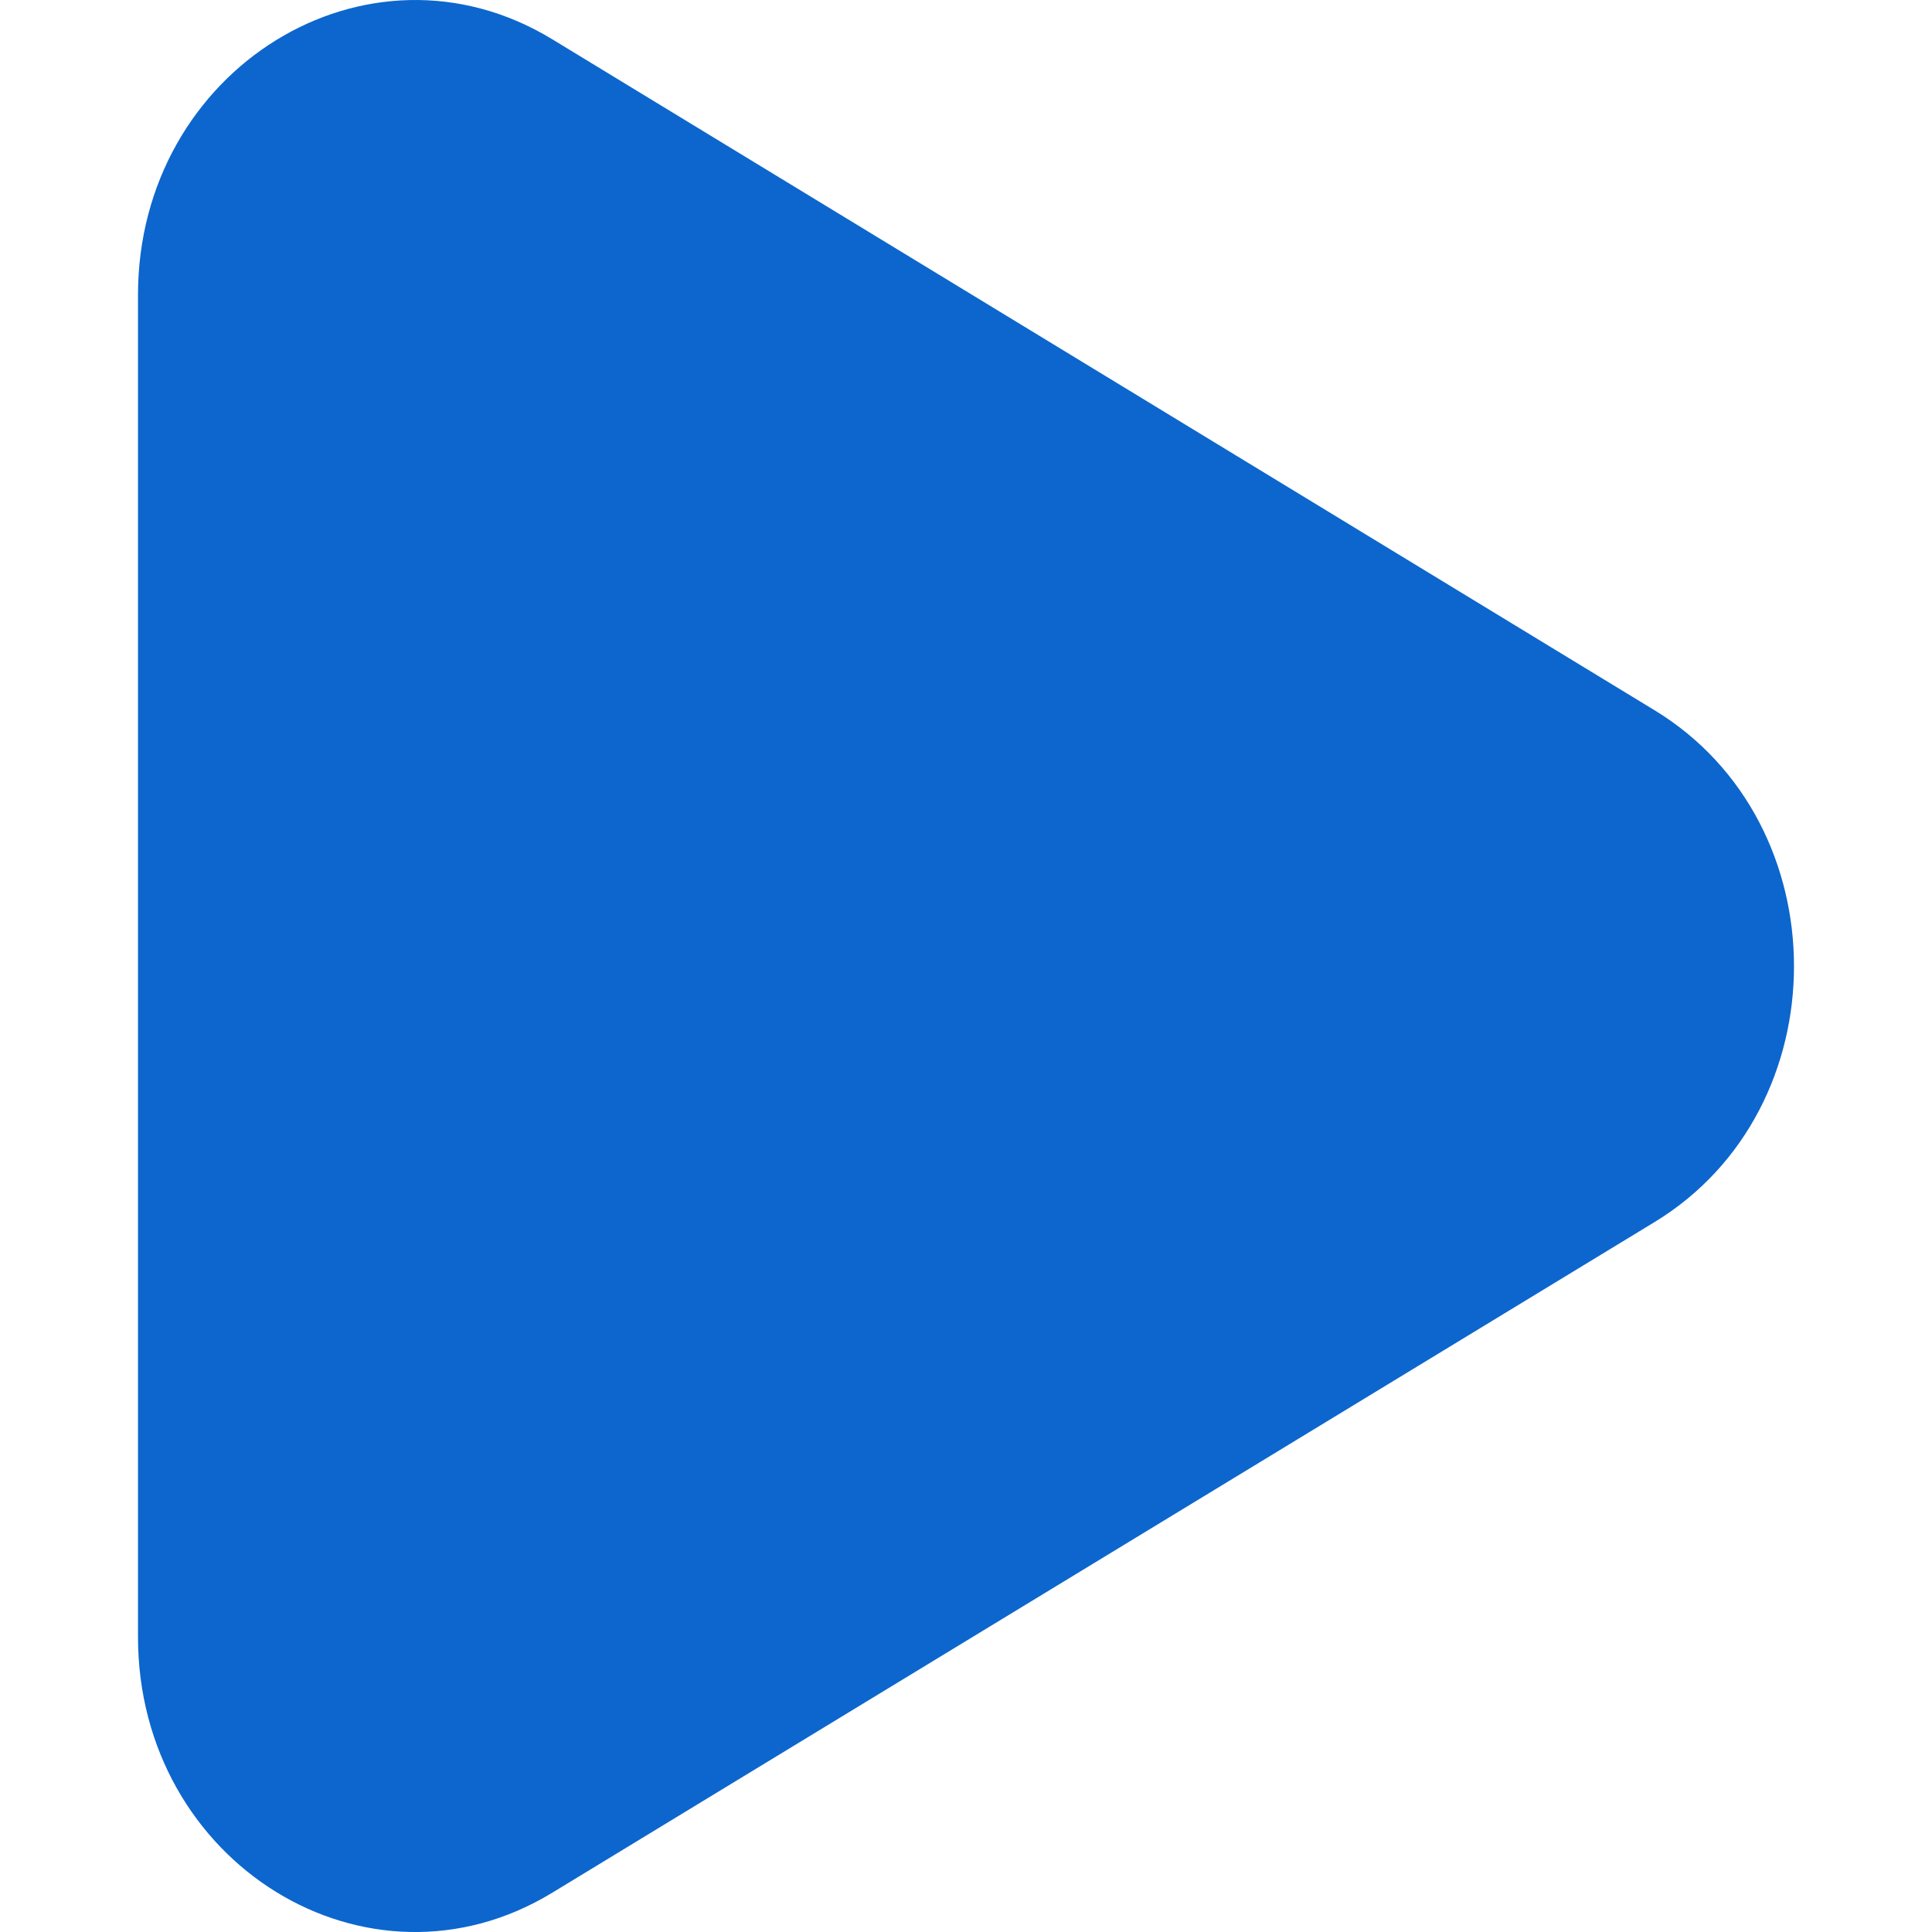 <svg width="220" height="220" viewBox="0 0 220 220" fill="none" xmlns="http://www.w3.org/2000/svg">
<g clip-path="url(#clip0_1_8)">
<path fill-rule="evenodd" clip-rule="evenodd" d="M188.406 80.876L62.881 4.469C41.866 -8.315 15.714 7.859 15.714 33.595V186.403C15.714 212.173 41.866 228.314 62.881 215.53L188.406 139.16C209.579 126.276 209.579 93.761 188.406 80.876Z" fill="#0C66CD"/>
</g>
<defs>
<clipPath id="clip0_1_8">
<rect width="220" height="220" fill="white"/>
</clipPath>
</defs>
</svg>
